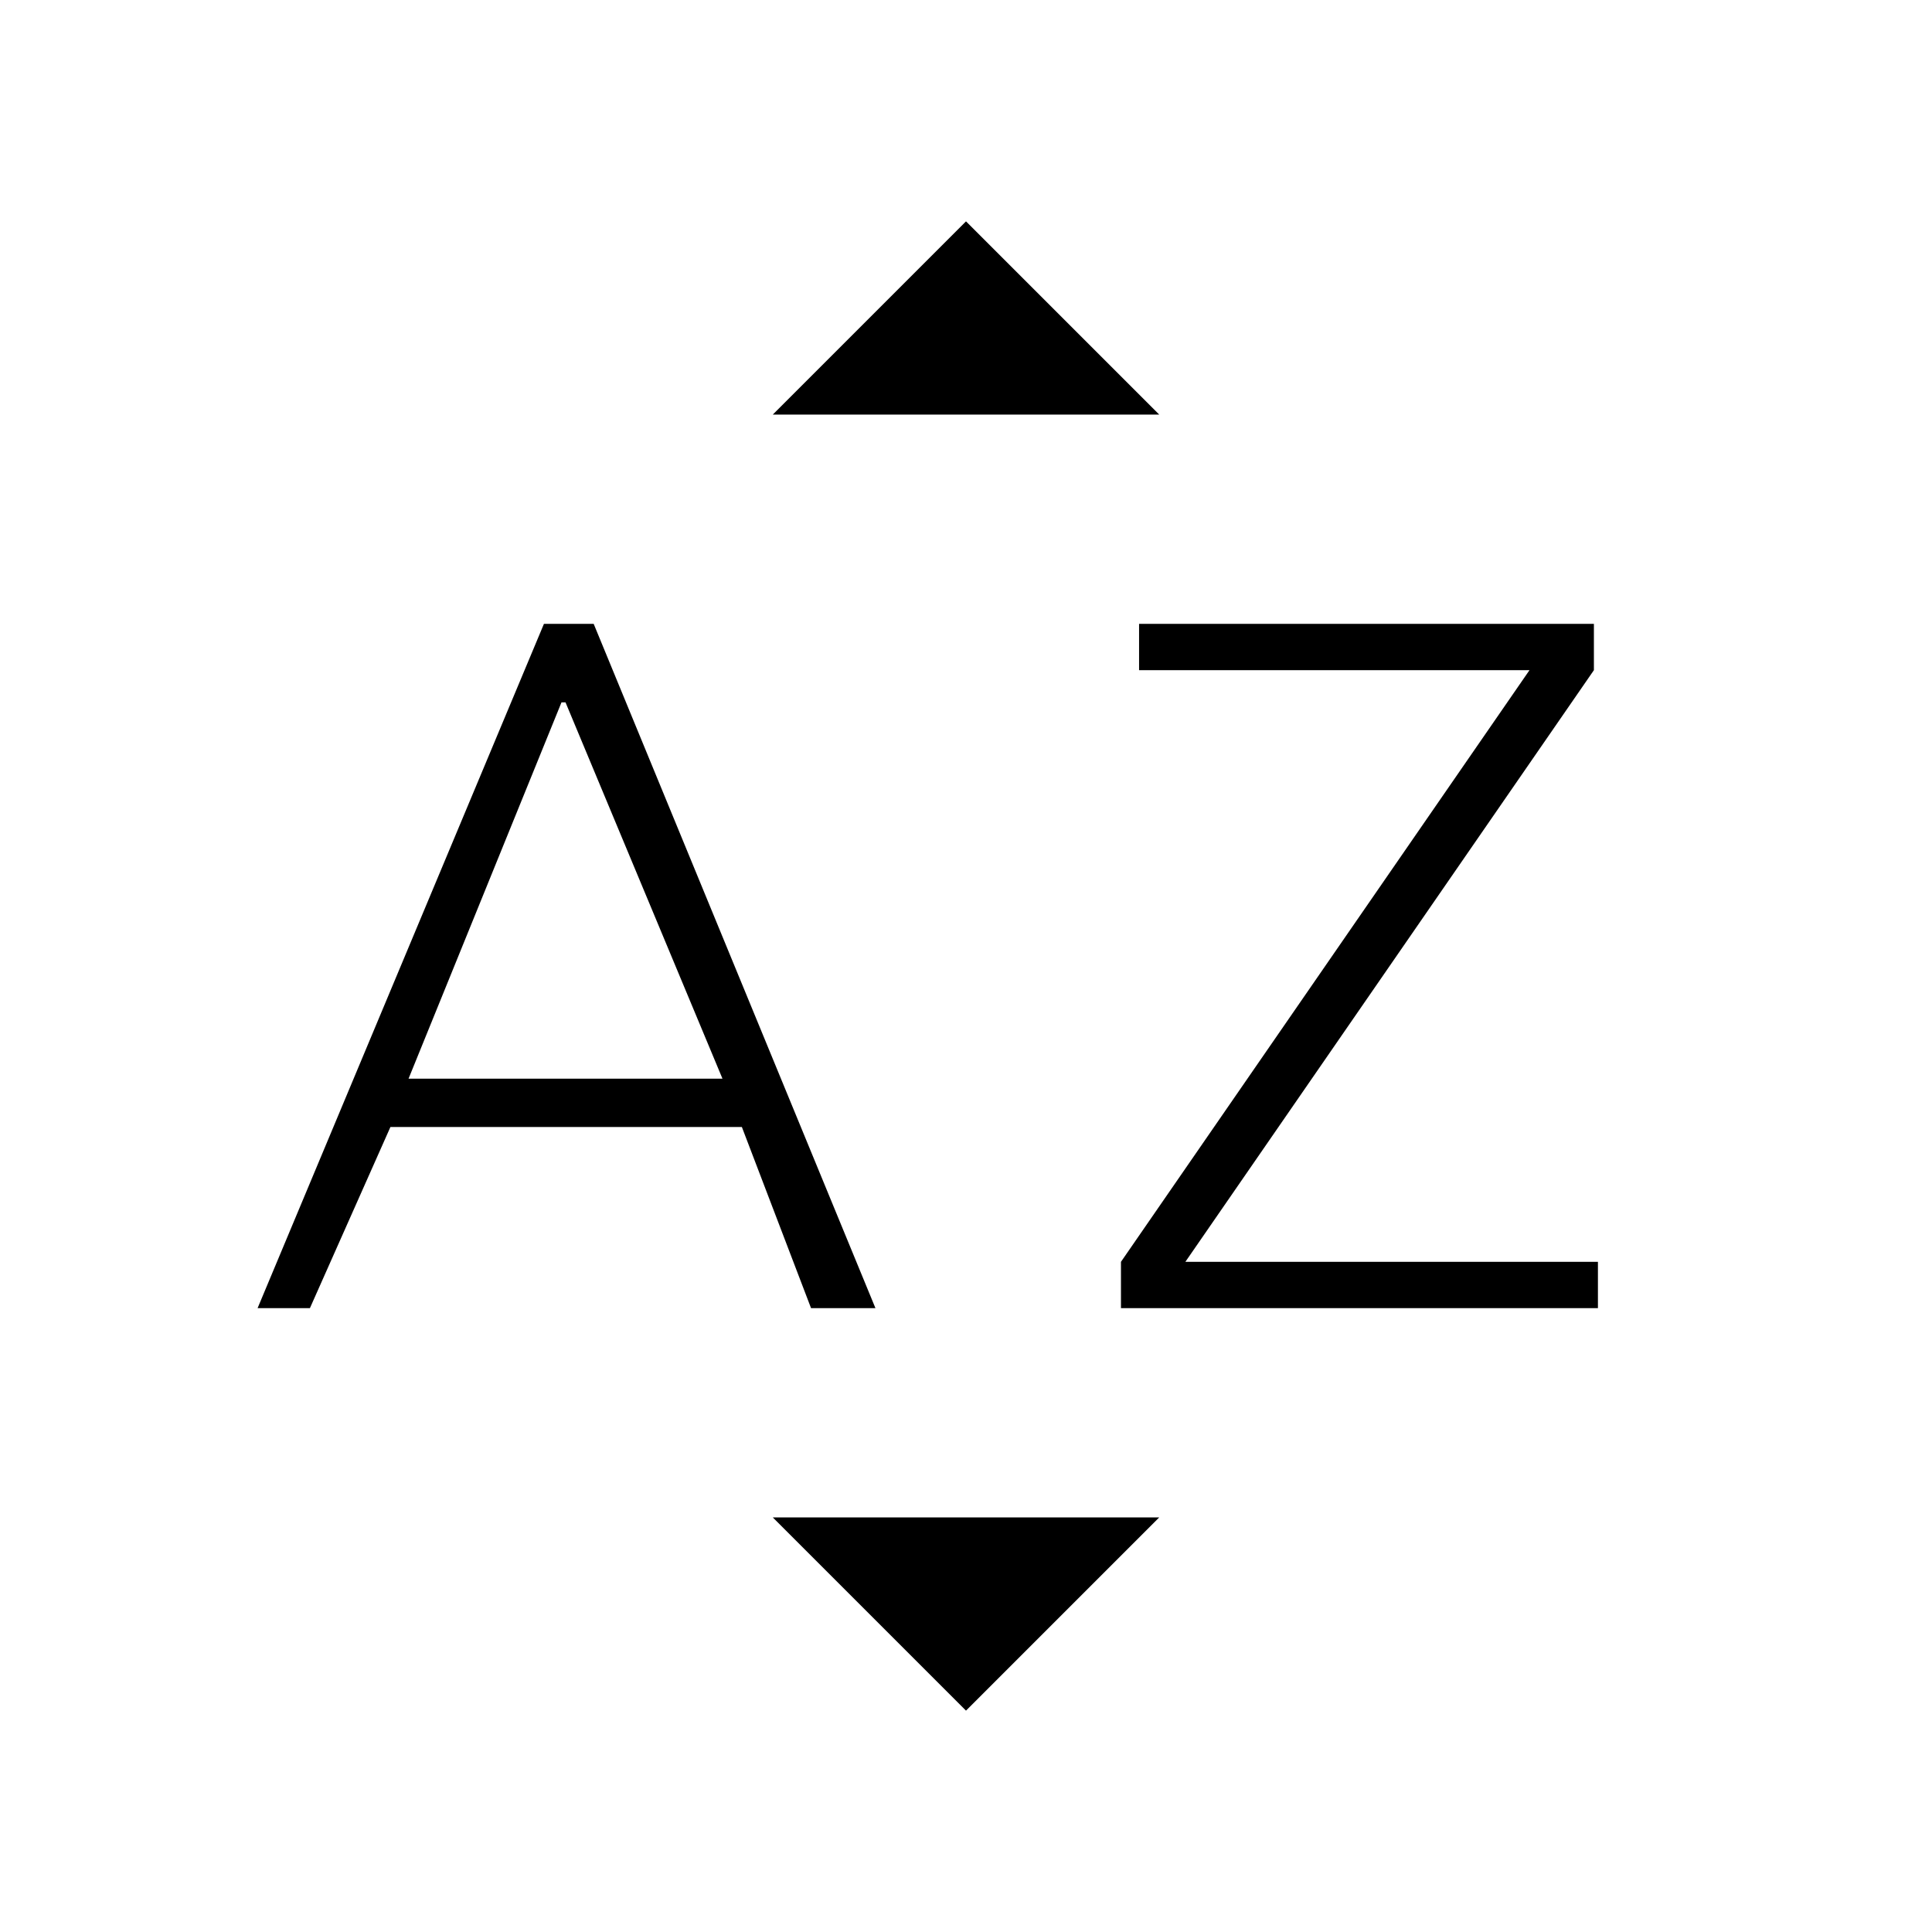 <svg xmlns="http://www.w3.org/2000/svg" height="20" viewBox="0 -960 960 960" width="20"><path d="m128-310 142.28-340H295l140 340h-32l-34.372-90H194l-40 90h-26Zm75-114h156l-78-187h-2l-76 187Zm354 114v-23l203-294H566v-23h226v23L589-333h205v23H557ZM384-754l96-96 96 96H384Zm96 644-96-96h192l-96 96Z"/></svg>